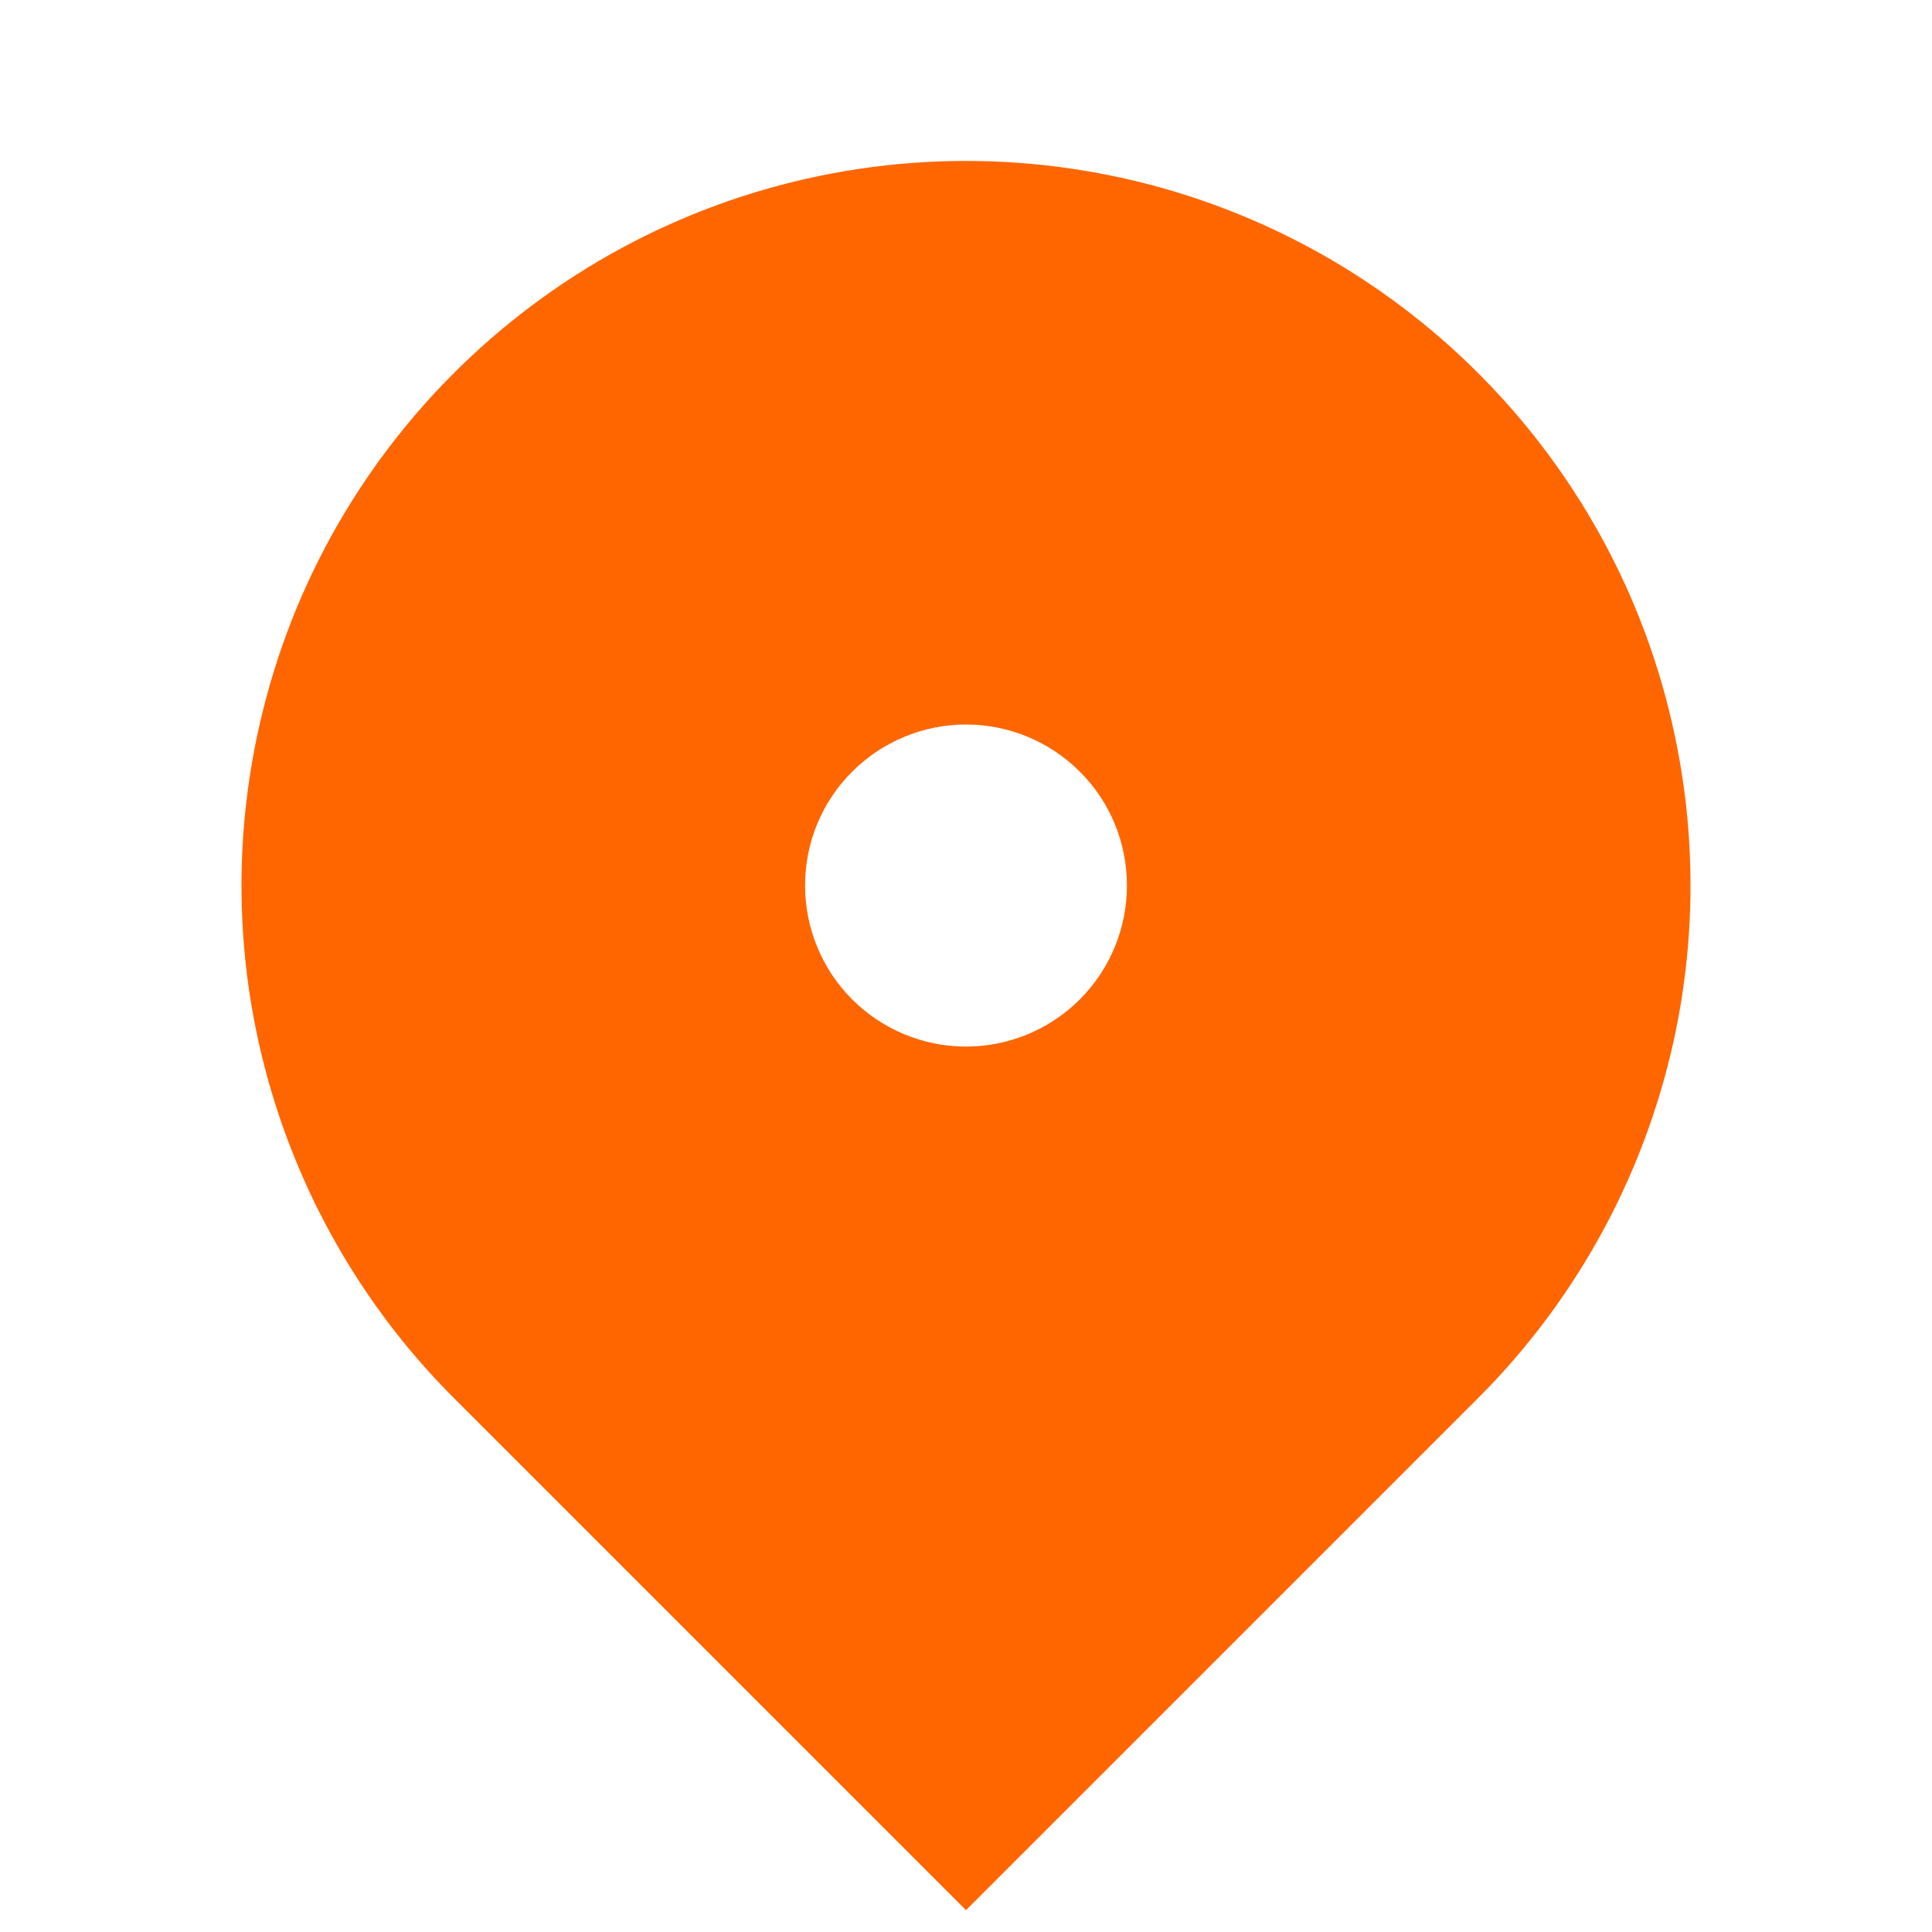 <svg width="10" height="10" viewBox="0 0 10 10" fill="none" xmlns="http://www.w3.org/2000/svg">
<path d="M7.652 7.235L5 9.887L2.348 7.235C1.824 6.711 1.467 6.042 1.322 5.315C1.177 4.588 1.252 3.834 1.535 3.148C1.819 2.463 2.3 1.878 2.917 1.465C3.533 1.053 4.258 0.833 5 0.833C5.742 0.833 6.467 1.053 7.083 1.465C7.7 1.878 8.181 2.463 8.465 3.148C8.748 3.834 8.823 4.588 8.678 5.315C8.533 6.042 8.176 6.711 7.652 7.235ZM5 5.417C5.221 5.417 5.433 5.329 5.589 5.173C5.746 5.016 5.833 4.804 5.833 4.583C5.833 4.362 5.746 4.15 5.589 3.994C5.433 3.838 5.221 3.75 5 3.75C4.779 3.75 4.567 3.838 4.411 3.994C4.254 4.15 4.167 4.362 4.167 4.583C4.167 4.804 4.254 5.016 4.411 5.173C4.567 5.329 4.779 5.417 5 5.417Z" fill="#FF6600"/>
</svg>
